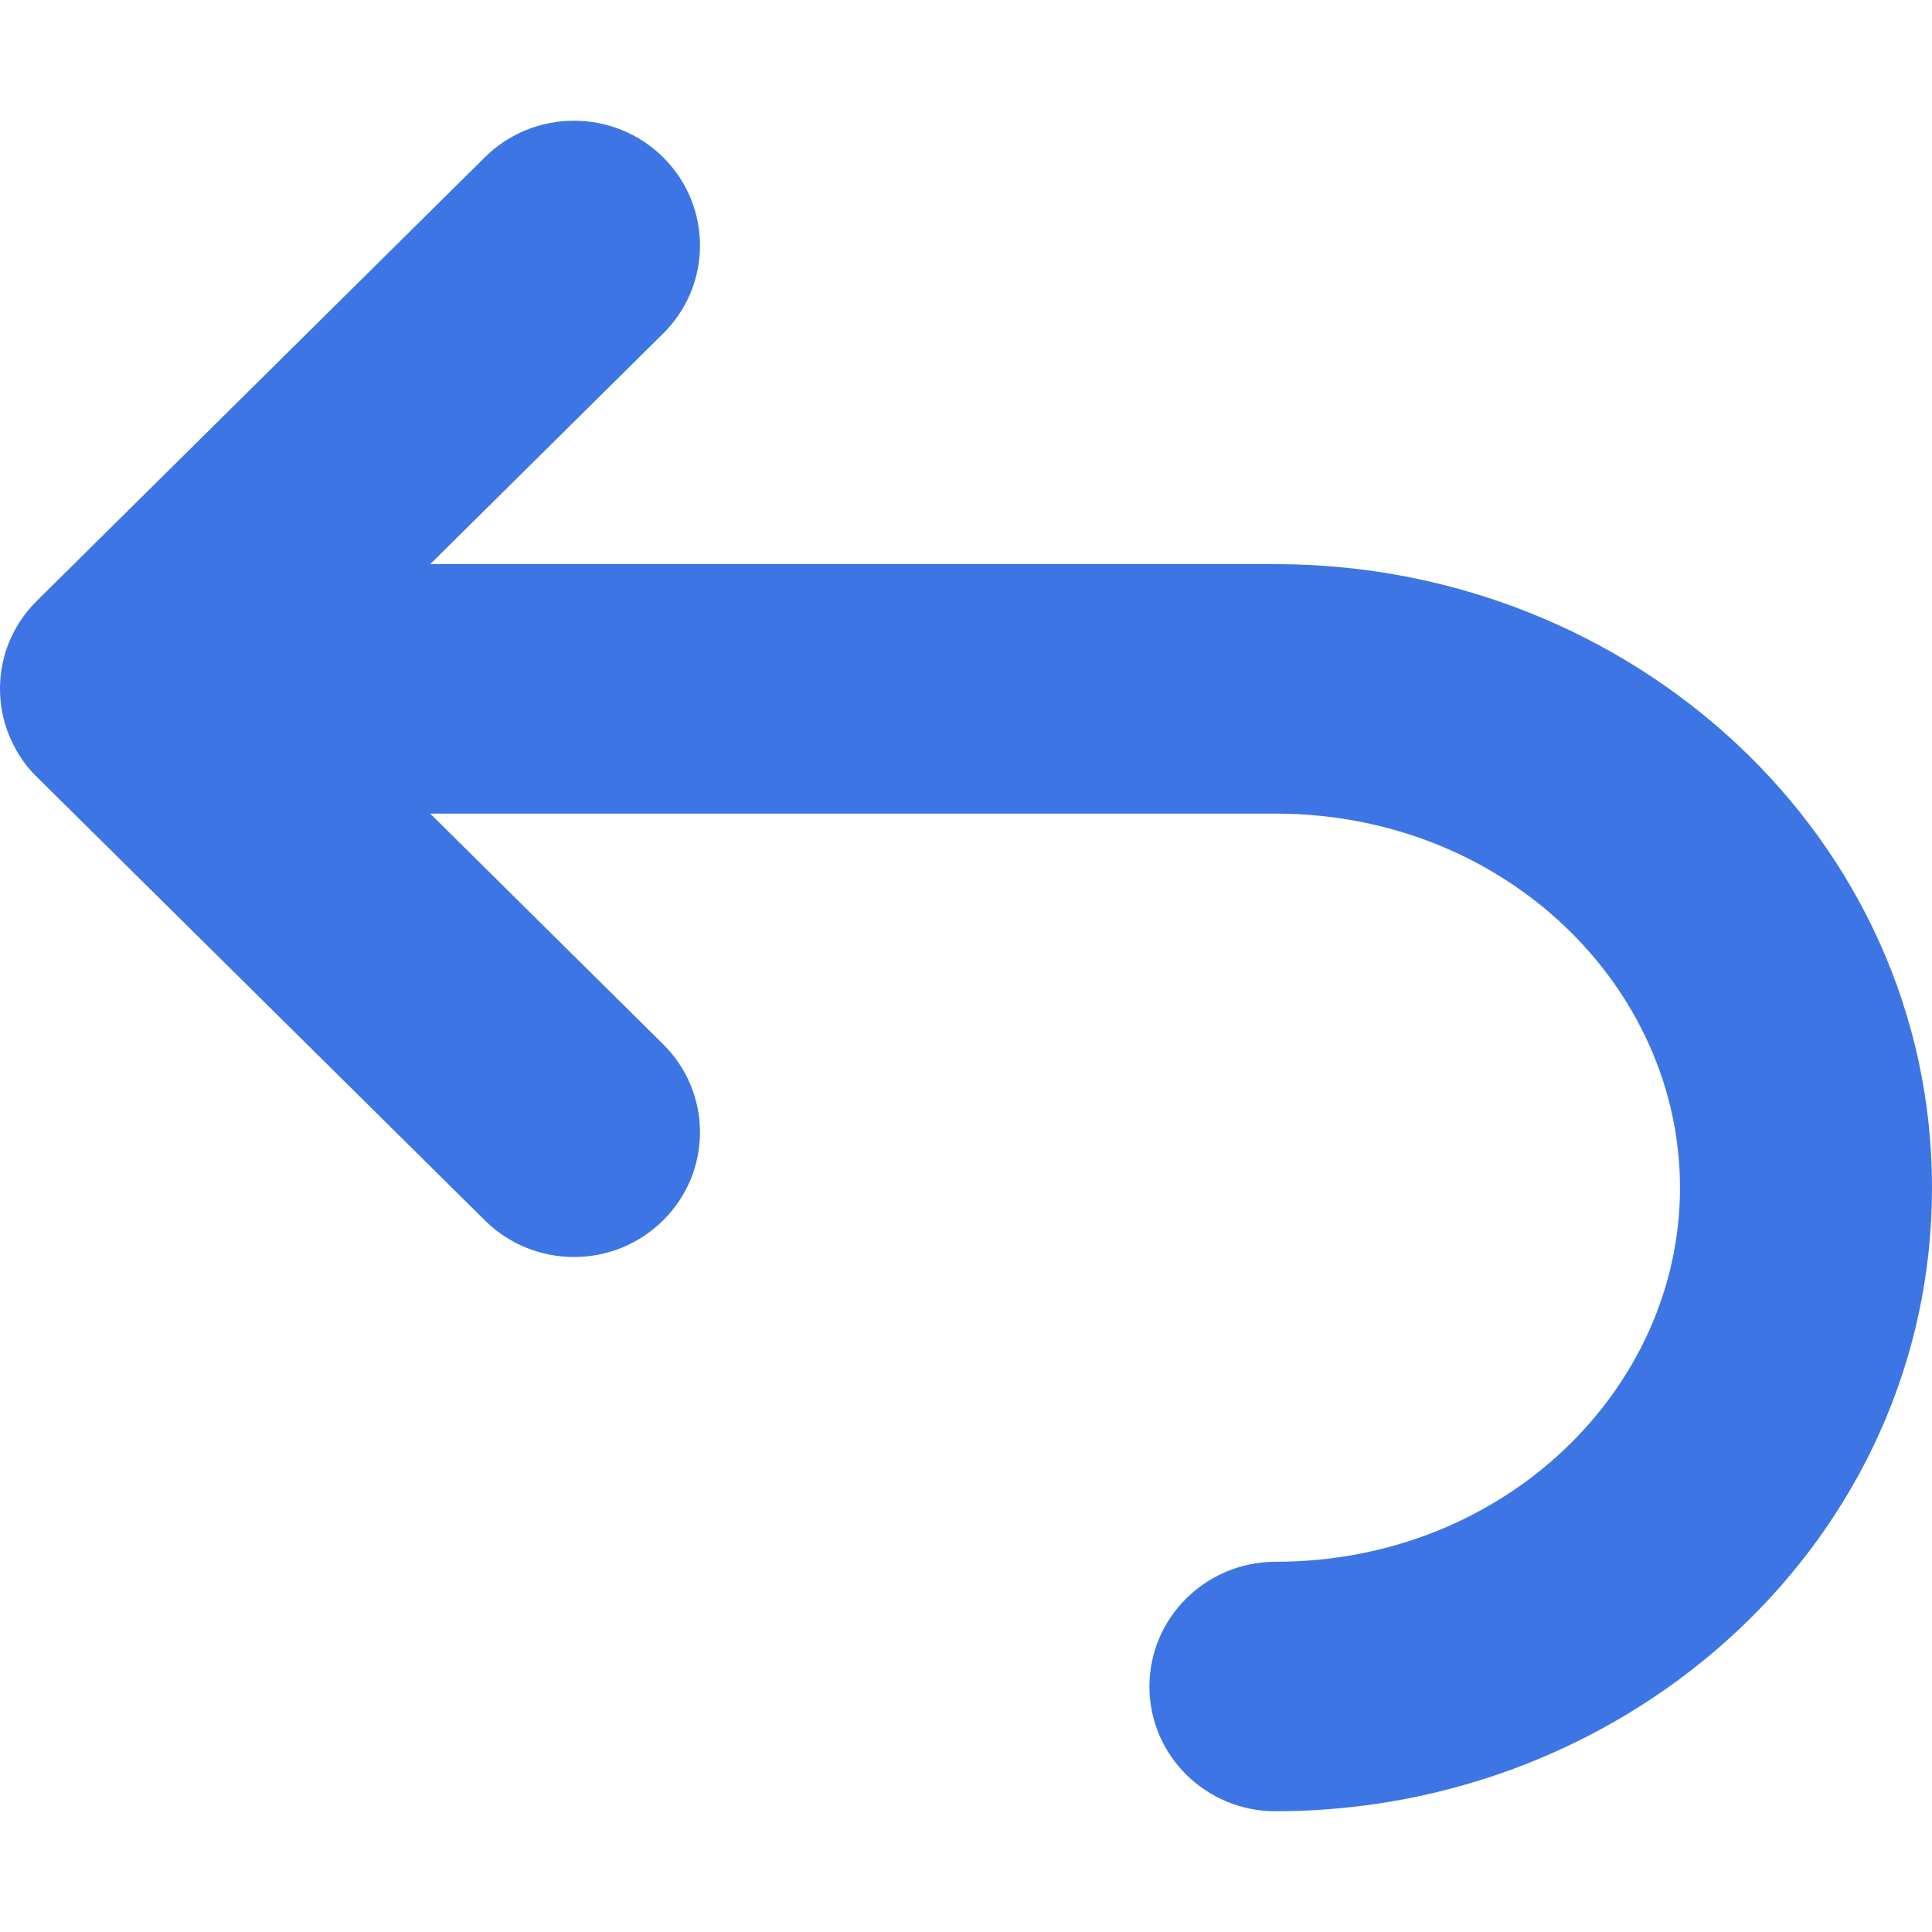 <svg width="16" height="16" viewBox="0 0 16 16" fill="none" xmlns="http://www.w3.org/2000/svg">
<path d="M5.491 2.763C5.899 2.36 5.899 1.706 5.491 1.302C5.084 0.899 4.423 0.899 4.016 1.302L0.306 4.975C0.193 5.086 0.112 5.216 0.061 5.355C0.022 5.463 0.002 5.576 0 5.689C4.073e-05 5.694 -2.87687e-07 5.7 1.52352e-09 5.705C1.52352e-09 5.705 1.52352e-09 5.705 1.52352e-09 5.705C1.52352e-09 5.868 0.038 6.023 0.107 6.16C0.136 6.219 0.171 6.276 0.212 6.33C0.244 6.37 0.278 6.409 0.315 6.444L4.016 10.107C4.423 10.511 5.084 10.511 5.491 10.107C5.899 9.704 5.899 9.05 5.491 8.647L3.563 6.738H10.563C12.464 6.738 13.913 8.174 13.913 9.836C13.913 11.498 12.464 12.934 10.563 12.934C9.987 12.934 9.519 13.397 9.519 13.967C9.519 14.538 9.987 15 10.563 15C13.515 15 16 12.737 16 9.836C16 6.935 13.515 4.672 10.563 4.672H3.563L5.491 2.763Z" fill="#3D75E4"/>
</svg>
